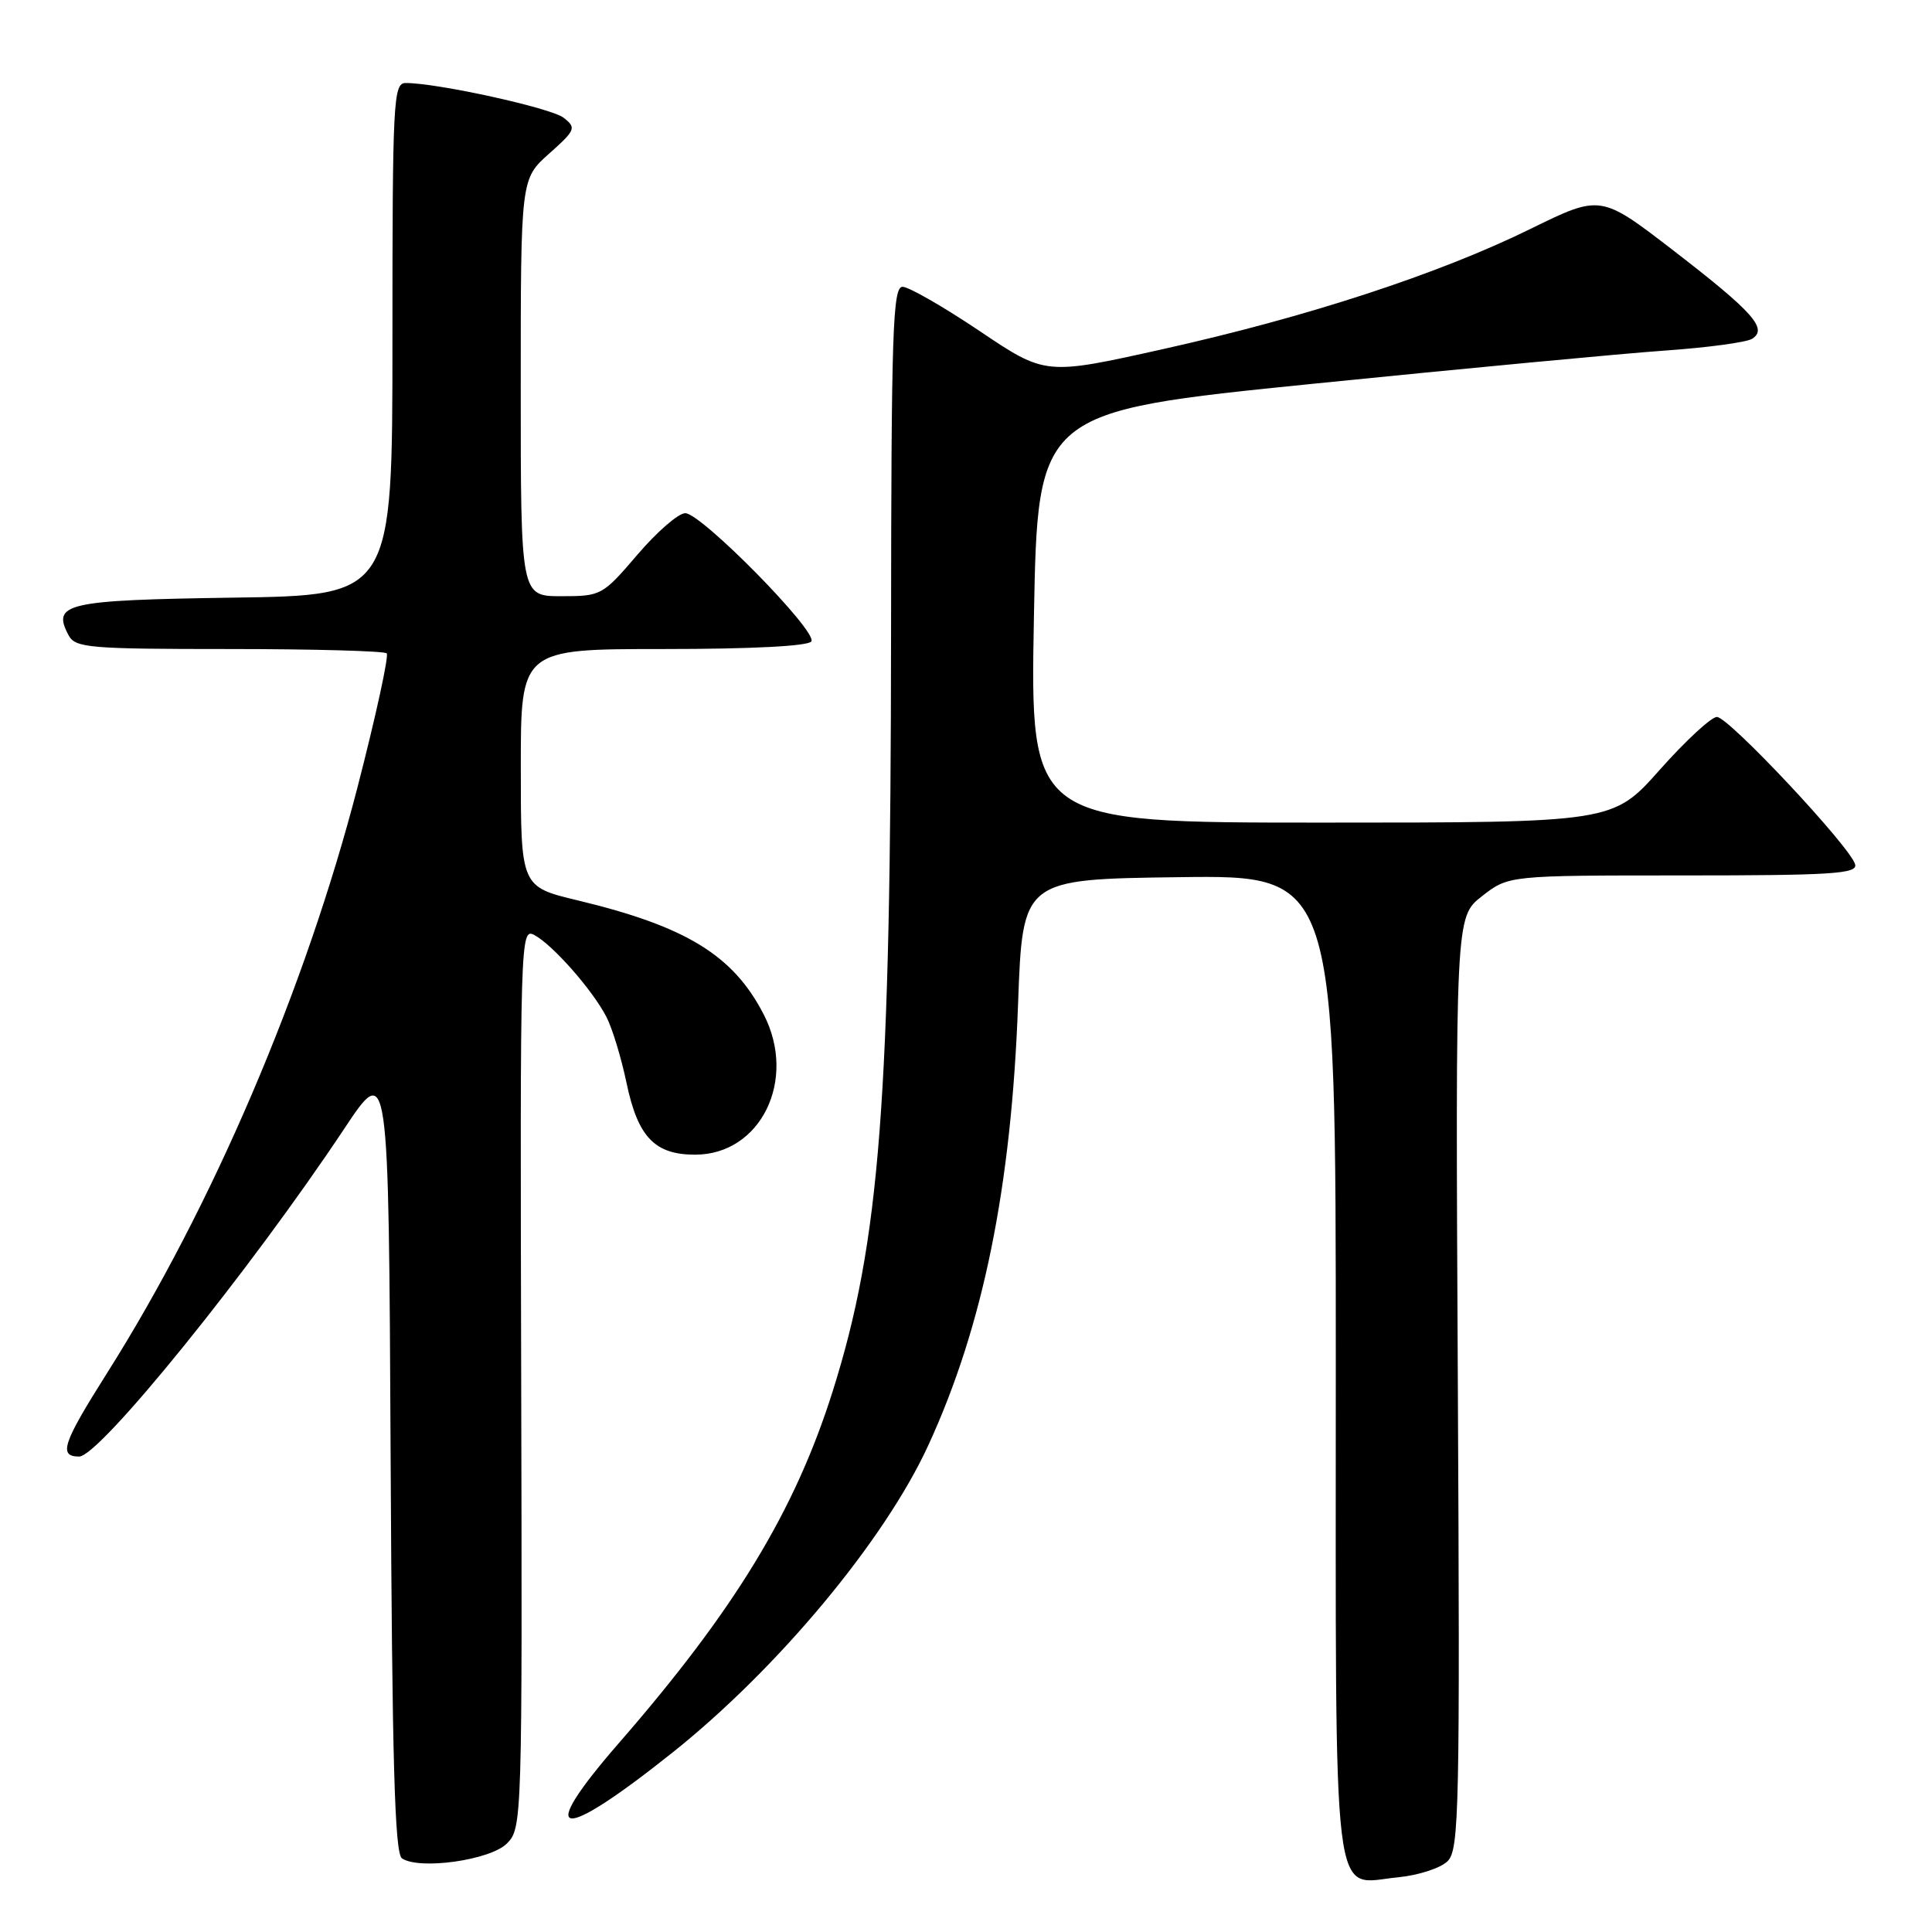 <?xml version="1.0" encoding="UTF-8" standalone="no"?>
<!DOCTYPE svg PUBLIC "-//W3C//DTD SVG 1.1//EN" "http://www.w3.org/Graphics/SVG/1.1/DTD/svg11.dtd" >
<svg xmlns="http://www.w3.org/2000/svg" xmlns:xlink="http://www.w3.org/1999/xlink" version="1.1" viewBox="0 0 256 256">
 <g >
 <path fill="currentColor"
d=" M 191.82 246.61 C 193.35 245.08 193.46 239.77 193.17 183.22 C 192.85 121.50 192.85 121.50 196.37 118.75 C 199.89 116.00 199.89 116.00 223.02 116.00 C 242.66 116.00 246.10 115.78 245.82 114.56 C 245.34 112.38 229.06 95.00 227.50 95.00 C 226.76 95.00 223.35 98.15 219.93 102.00 C 213.71 109.00 213.71 109.00 175.10 109.00 C 136.50 109.00 136.50 109.00 137.00 81.77 C 137.50 54.54 137.50 54.54 174.00 50.85 C 194.07 48.82 215.07 46.84 220.65 46.45 C 226.23 46.06 231.41 45.36 232.15 44.90 C 234.29 43.57 232.33 41.37 221.73 33.19 C 212.09 25.77 212.09 25.77 202.80 30.33 C 190.63 36.31 173.21 42.01 154.01 46.28 C 138.52 49.73 138.52 49.73 129.80 43.86 C 125.00 40.64 120.41 38.00 119.59 38.00 C 118.29 38.00 118.10 43.94 118.07 83.75 C 118.03 146.00 116.61 164.46 110.33 184.37 C 105.32 200.23 97.38 213.30 82.01 230.96 C 70.84 243.80 73.93 244.33 89.15 232.19 C 103.09 221.07 117.22 204.10 123.01 191.50 C 130.27 175.72 134.02 157.29 134.90 133.00 C 135.50 116.50 135.50 116.50 156.25 116.23 C 177.00 115.96 177.00 115.96 177.00 180.91 C 177.00 254.85 176.36 249.60 185.26 248.75 C 187.95 248.49 190.90 247.53 191.82 246.61 Z  M 67.16 244.28 C 69.18 242.26 69.21 241.44 69.06 182.56 C 68.91 124.09 68.94 122.90 70.81 123.90 C 73.26 125.21 78.55 131.23 80.36 134.76 C 81.14 136.27 82.33 140.20 83.02 143.50 C 84.52 150.66 86.75 153.00 92.10 153.00 C 100.80 153.00 105.66 143.09 101.20 134.43 C 97.17 126.58 90.93 122.76 76.57 119.31 C 69.01 117.50 69.01 117.50 69.01 101.75 C 69.00 86.00 69.00 86.00 87.94 86.00 C 99.66 86.00 107.12 85.61 107.51 84.99 C 108.33 83.66 92.93 68.00 90.80 68.00 C 89.89 68.00 87.04 70.48 84.46 73.50 C 79.84 78.90 79.66 79.00 74.38 79.00 C 69.00 79.00 69.00 79.00 69.00 51.36 C 69.00 23.71 69.00 23.71 72.75 20.37 C 76.28 17.22 76.39 16.94 74.68 15.60 C 73.03 14.31 57.95 10.99 53.75 11.00 C 52.12 11.00 52.00 13.28 52.00 44.94 C 52.00 78.89 52.00 78.89 30.96 79.19 C 8.68 79.52 6.83 79.94 9.10 84.20 C 9.99 85.84 11.83 86.00 30.37 86.00 C 41.53 86.00 50.92 86.26 51.24 86.57 C 51.55 86.88 49.81 94.87 47.37 104.32 C 40.45 131.06 28.14 159.87 14.16 181.98 C 8.29 191.27 7.72 193.00 10.49 193.00 C 13.19 193.00 33.16 168.30 45.59 149.60 C 51.50 140.70 51.50 140.70 51.76 193.05 C 51.96 233.36 52.30 245.59 53.26 246.24 C 55.56 247.81 64.96 246.48 67.16 244.28 Z "/>
</g>
</svg>